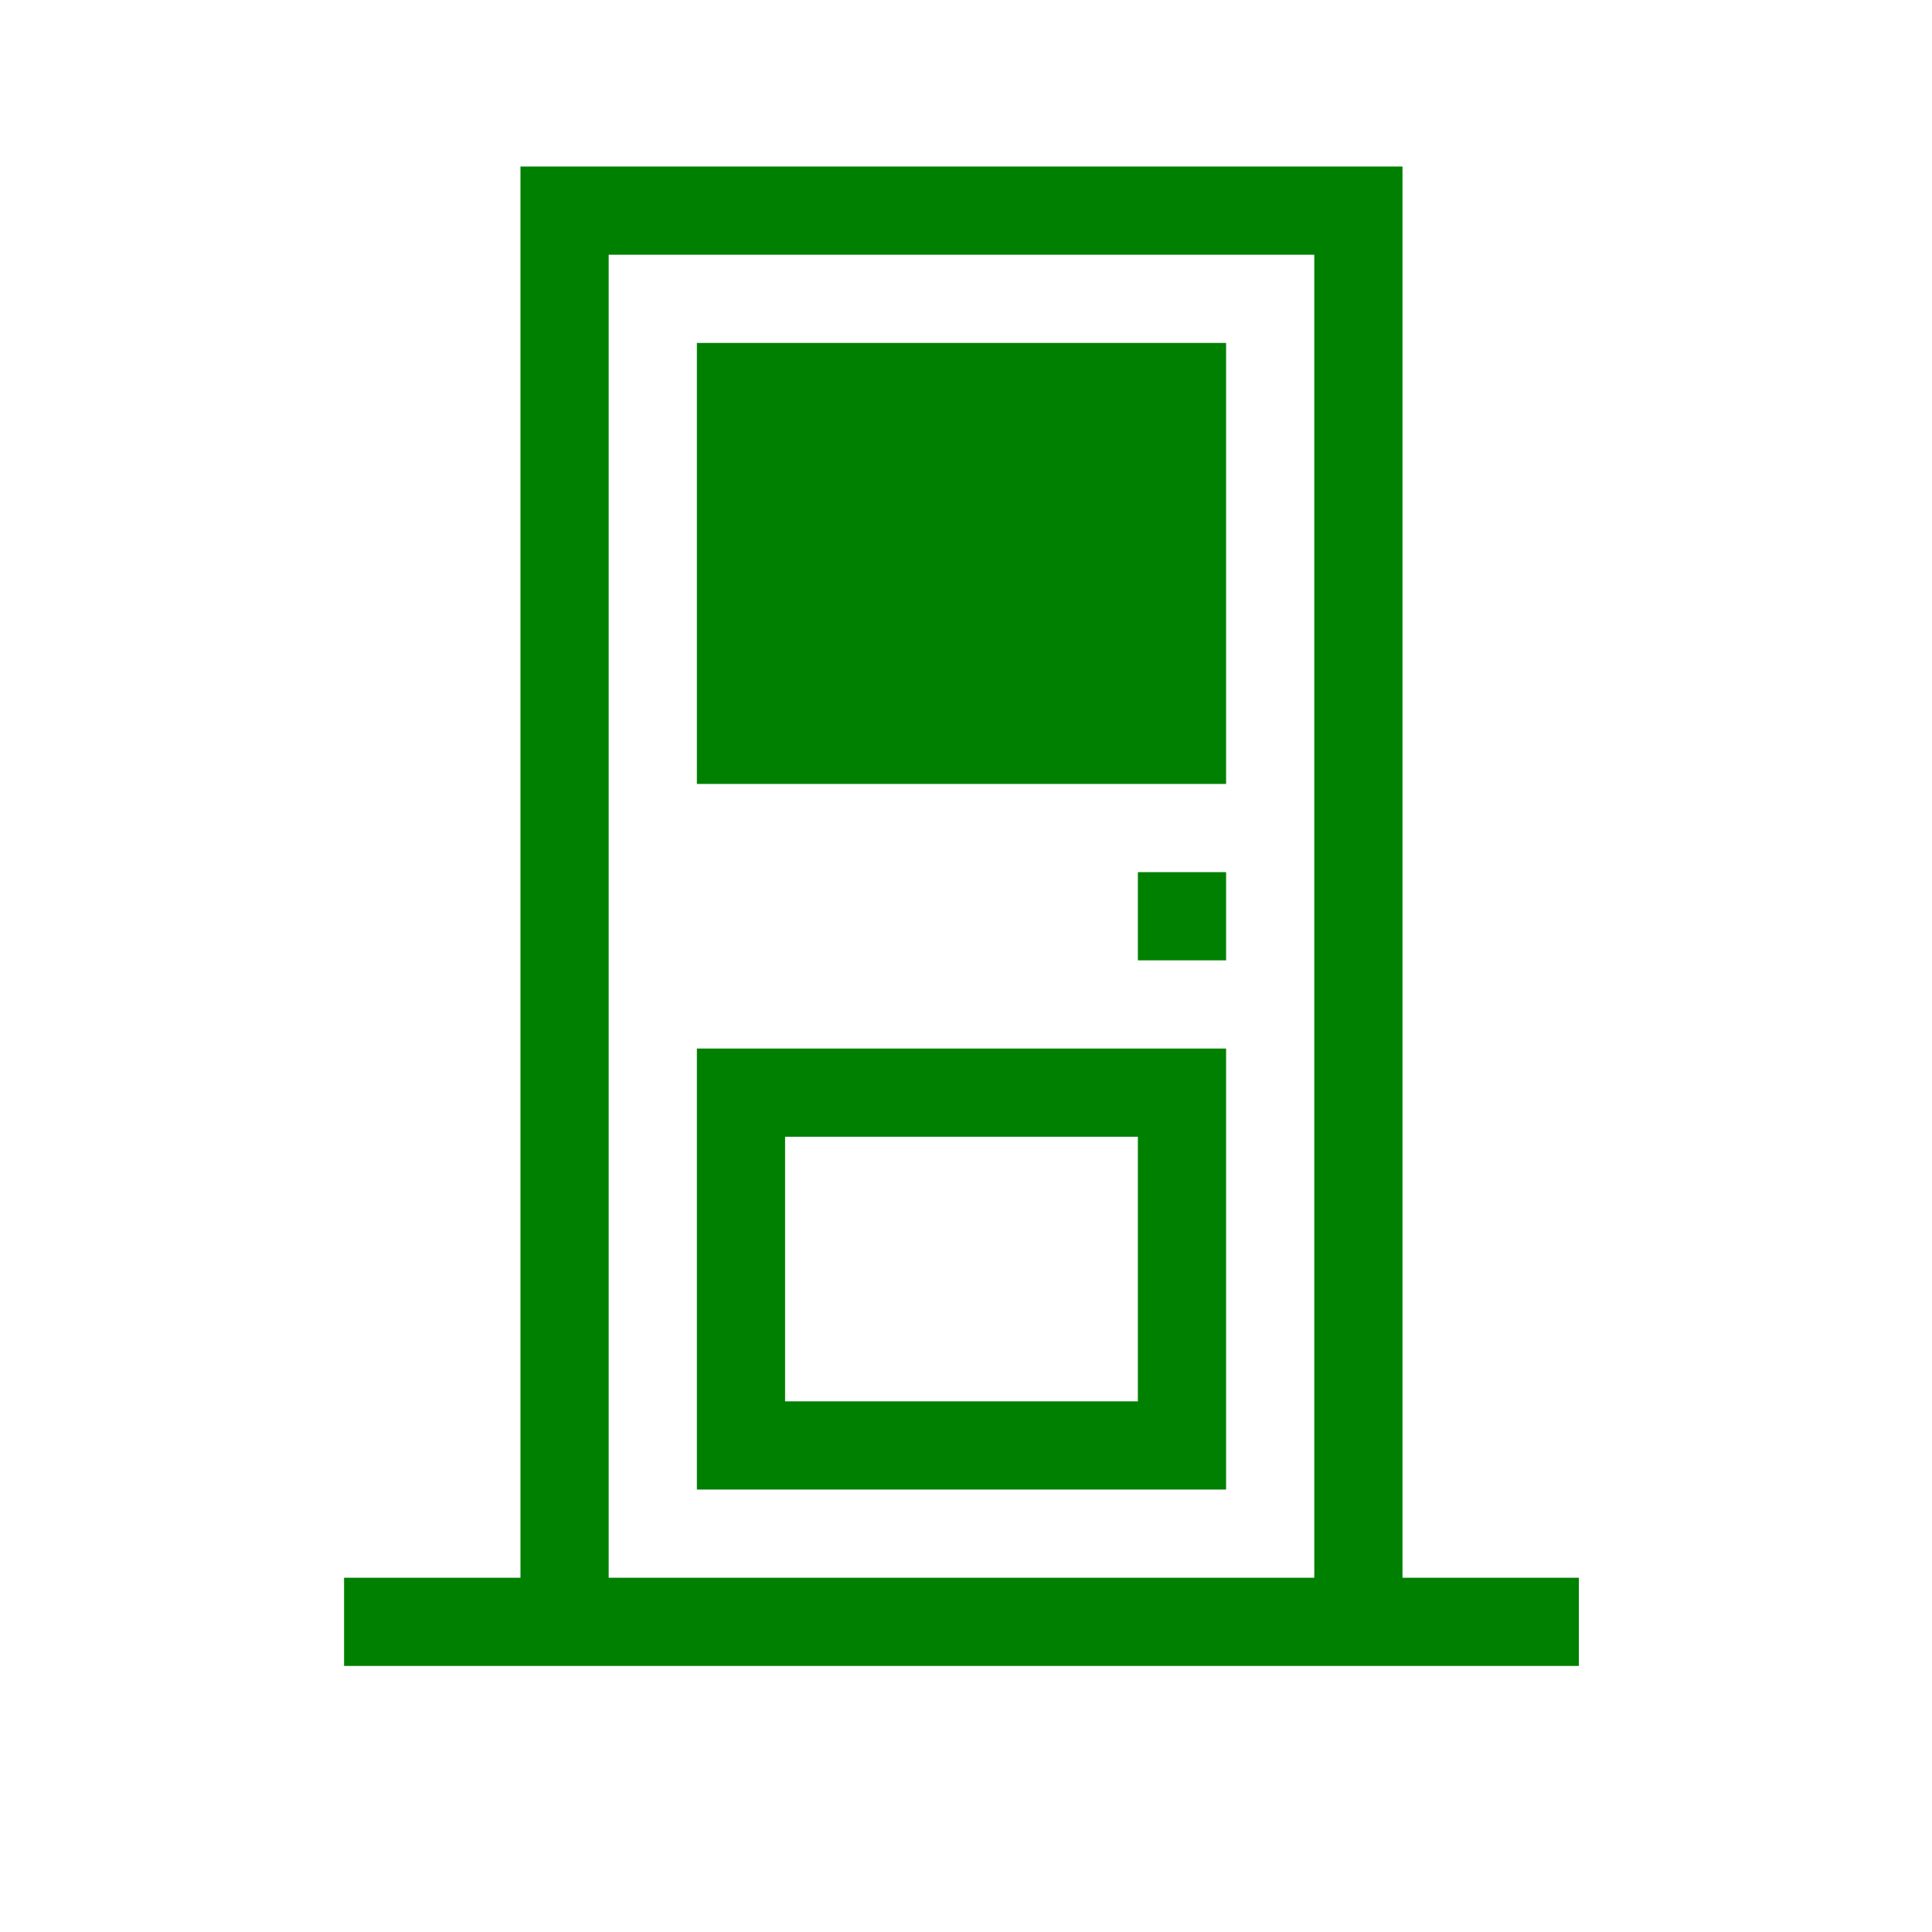 <?xml version="1.0" encoding="UTF-8" standalone="no"?>
<svg xmlns="http://www.w3.org/2000/svg" version="1.1" xmlns:cc="http://creativecommons.org/ns#" xmlns:dc="http://purl.org/dc/elements/1.1/" height="22" viewBox="0 0 22 22" width="22" xmlns:rdf="http://www.w3.org/1999/02/22-rdf-syntax-ns#">
<defs>
<style id="current-color-scheme" type="text/css">.ColorScheme-Text {
        color:#008000;
      }</style>
</defs>
<g transform="translate(0 -1.03e3)">
<g transform="matrix(.422 0 0 .422 228 597)">
<g transform="matrix(1.36 0 0 1.36 183 -375)">
<path style="text-rendering:auto;color-rendering:auto;color:#000000;isolation:auto;mix-blend-mode:normal;shape-rendering:auto;solid-color:#000000;image-rendering:auto" d="m6 2v16h-2v1h14v-1h-2v-16h-10zm1 1h8v15h-8v-15zm1 1v5h6v-5h-6zm5 6v1h1v-1h-1zm-5 2v5h6v-5h-6zm1 1h4v3h-4v-3z" transform="matrix(1.75 0 0 1.75 -532 1.03e3)" fill="#008000"/>
</g>
</g>
</g>
</svg>
